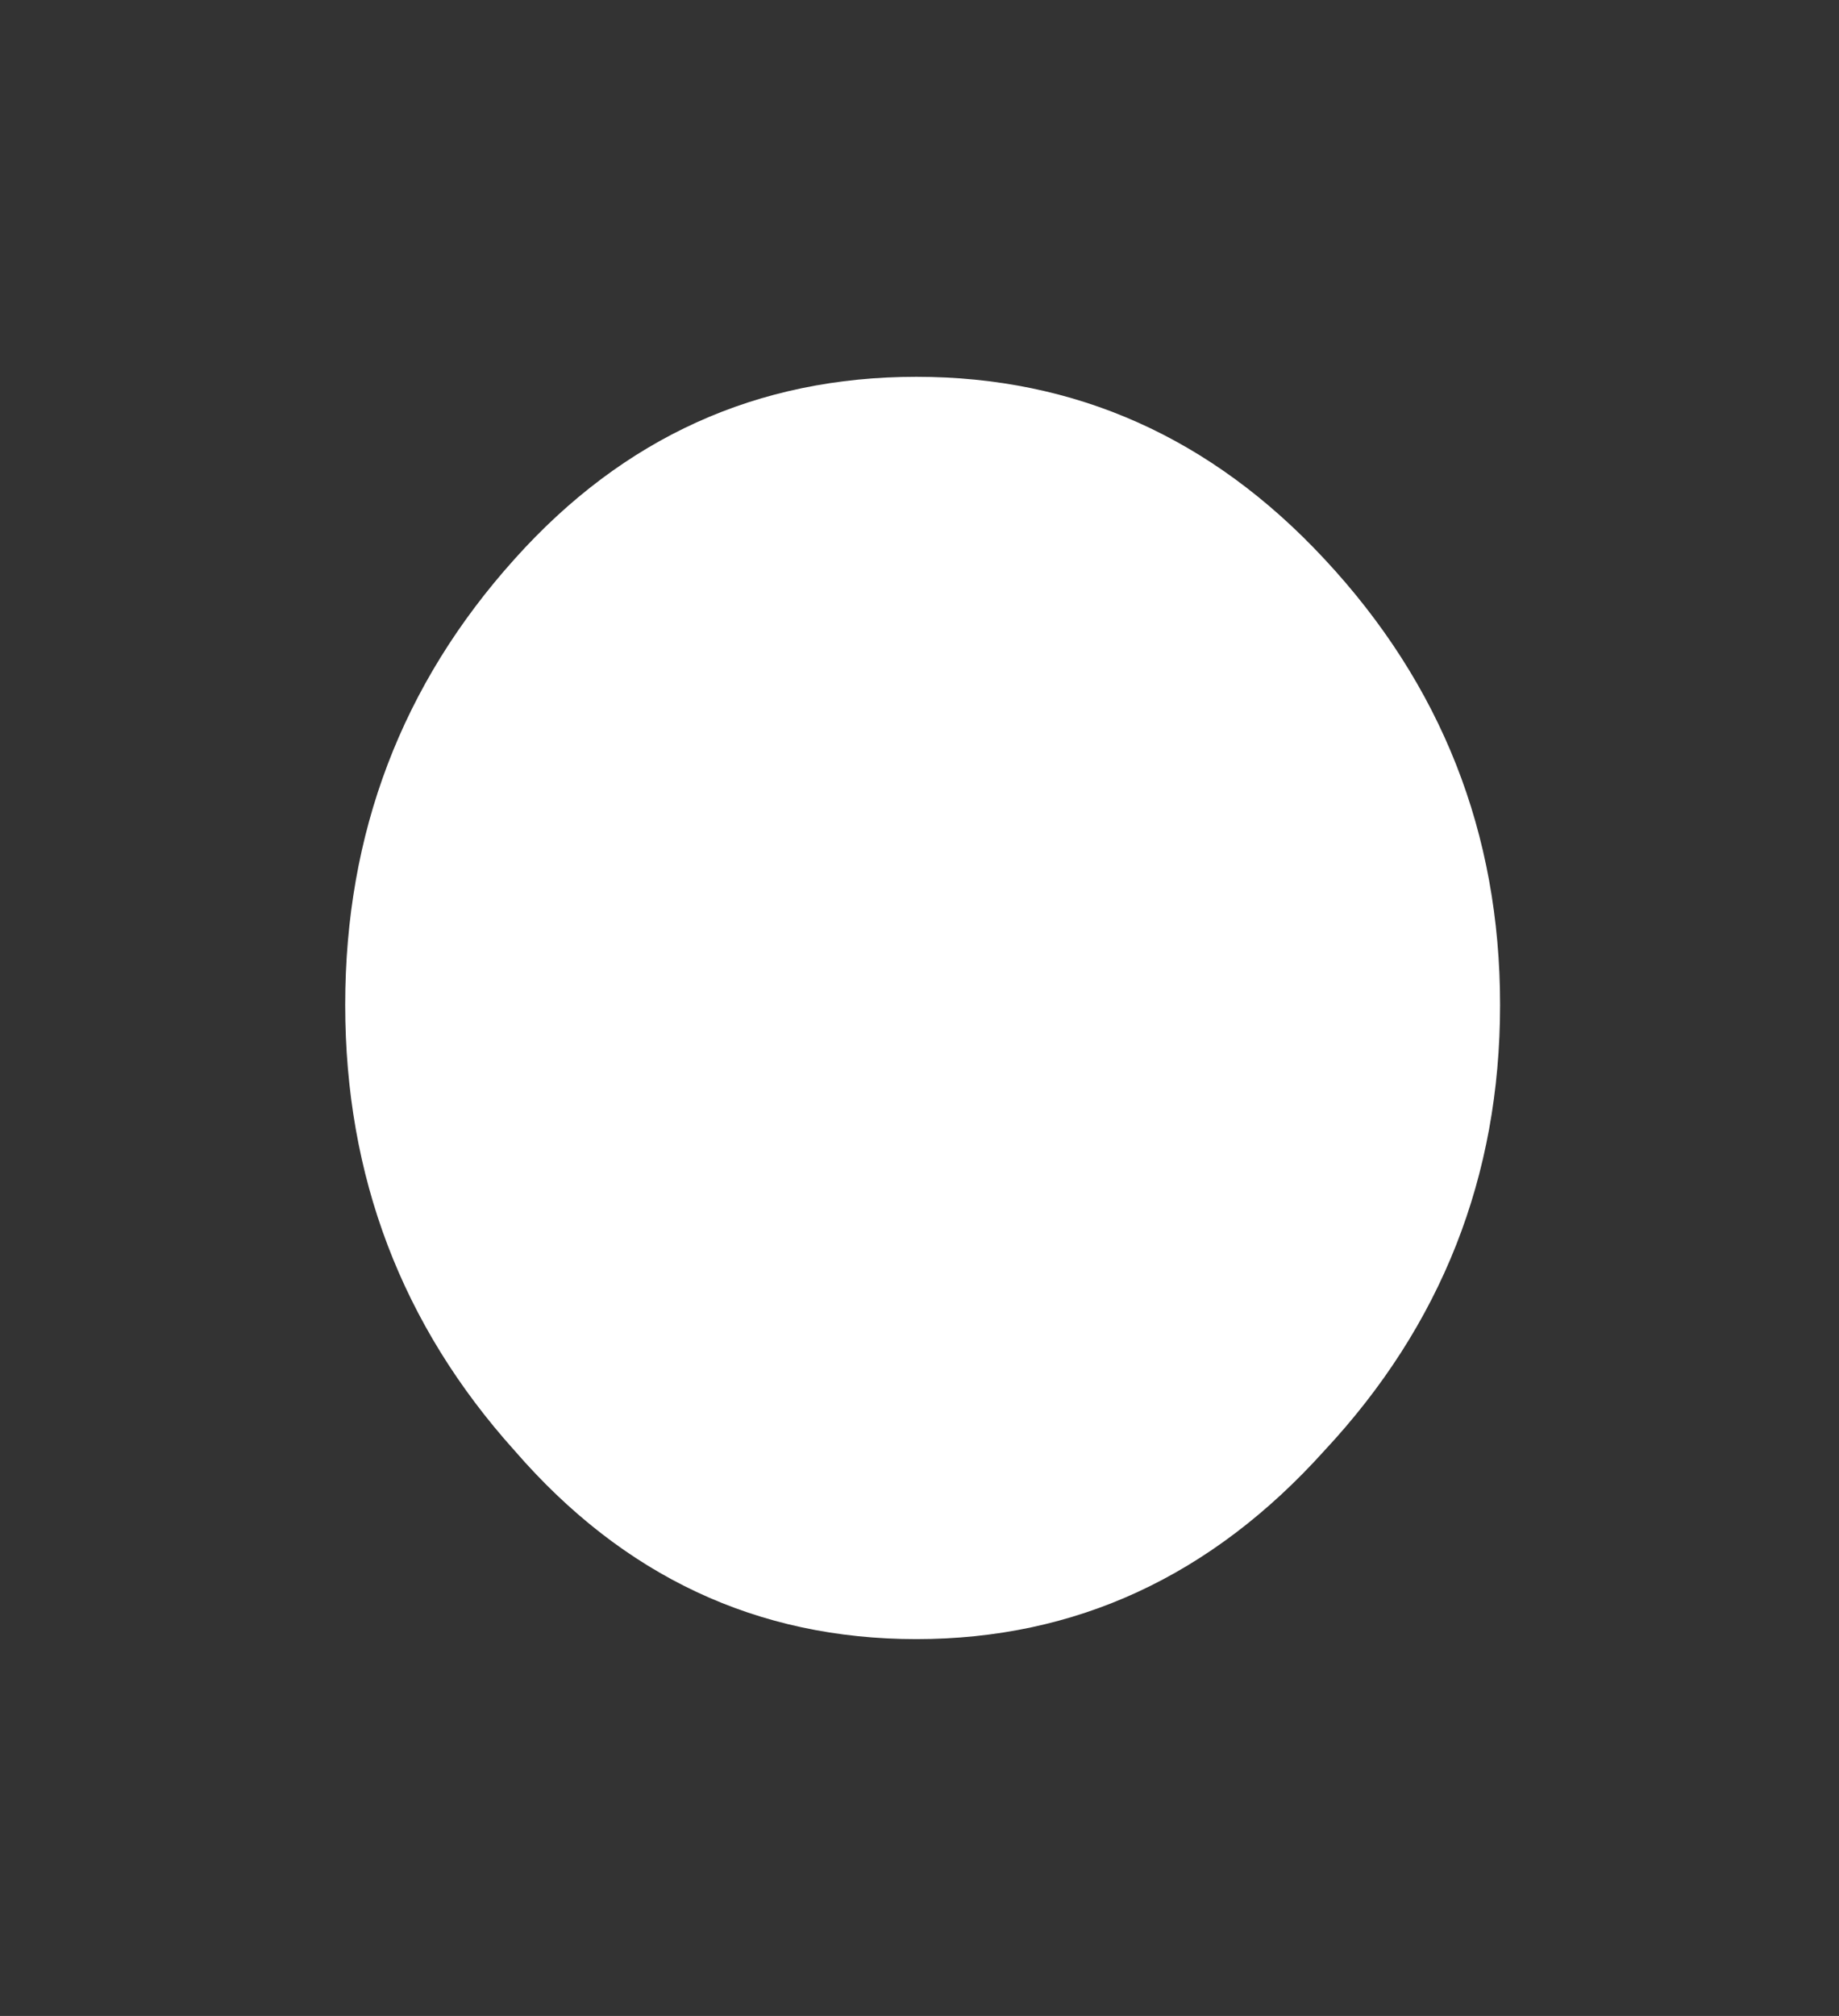 <?xml version="1.0" encoding="UTF-8" standalone="no"?>
<svg xmlns:xlink="http://www.w3.org/1999/xlink" height="16.05px" width="14.65px" xmlns="http://www.w3.org/2000/svg">
  <rect width="100%" height="100%" fill="#333333" stroke="none"/>
  <g transform="matrix(1.0, 0.0, 0.0, 1.0, 7.3, 13.2)">
    <path d="M-4.55 -5.2 Q-4.55 -3.15 -3.2 -1.65 -1.9 -0.15 0.0 -0.15 1.9 -0.15 3.25 -1.65 4.65 -3.15 4.65 -5.2 4.65 -7.25 3.25 -8.75 1.9 -10.2 0.0 -10.2 -1.9 -10.2 -3.2 -8.75 -4.55 -7.25 -4.55 -5.2" fill="#ffffff" fill-rule="evenodd" stroke="none">
      <animate attributeName="fill" dur="2s" repeatCount="indefinite" values="#ffffff;#ffffff"/>
      <animate attributeName="fill-opacity" dur="2s" repeatCount="indefinite" values="1.0;0.0"/>
      <animate attributeName="d" dur="2s" repeatCount="indefinite" values="M-4.55 -5.2 Q-4.55 -3.15 -3.2 -1.65 -1.9 -0.15 0.0 -0.15 1.9 -0.15 3.25 -1.65 4.65 -3.15 4.65 -5.2 4.65 -7.25 3.25 -8.75 1.9 -10.2 0.0 -10.2 -1.9 -10.2 -3.2 -8.75 -4.55 -7.25 -4.55 -5.2;M-7.3 -5.2 Q-7.35 -1.9 -5.2 0.45 -3.05 2.8 -0.05 2.85 3.0 2.8 5.15 0.45 7.35 -1.9 7.35 -5.2 7.35 -8.55 5.15 -10.9 3.0 -13.2 -0.05 -13.2 -3.05 -13.2 -5.2 -10.9 -7.35 -8.55 -7.3 -5.2"/>
    </path>
    <path d="M-4.55 -5.2 Q-4.55 -7.25 -3.2 -8.75 -1.9 -10.2 0.0 -10.2 1.9 -10.2 3.25 -8.75 4.65 -7.25 4.65 -5.2 4.65 -3.15 3.25 -1.65 1.9 -0.15 0.0 -0.15 -1.9 -0.15 -3.2 -1.65 -4.55 -3.15 -4.55 -5.2" fill="none" stroke="#000000" stroke-linecap="round" stroke-linejoin="round" stroke-opacity="0.0" stroke-width="1.0">
      <animate attributeName="stroke" dur="2s" repeatCount="indefinite" values="#000000;#000001"/>
      <animate attributeName="stroke-width" dur="2s" repeatCount="indefinite" values="0.0;0.0"/>
      <animate attributeName="fill-opacity" dur="2s" repeatCount="indefinite" values="0.0;0.0"/>
      <animate attributeName="d" dur="2s" repeatCount="indefinite" values="M-4.55 -5.2 Q-4.55 -7.25 -3.2 -8.75 -1.9 -10.2 0.0 -10.2 1.9 -10.2 3.25 -8.75 4.65 -7.25 4.65 -5.2 4.65 -3.15 3.25 -1.65 1.9 -0.15 0.0 -0.15 -1.9 -0.15 -3.2 -1.65 -4.55 -3.15 -4.55 -5.2;M-7.3 -5.2 Q-7.35 -8.55 -5.2 -10.9 -3.05 -13.2 -0.05 -13.2 3.0 -13.2 5.15 -10.9 7.35 -8.55 7.35 -5.2 7.35 -1.9 5.15 0.45 3.0 2.8 -0.05 2.85 -3.05 2.8 -5.2 0.45 -7.35 -1.9 -7.3 -5.2"/>
    </path>
  </g>
</svg>
